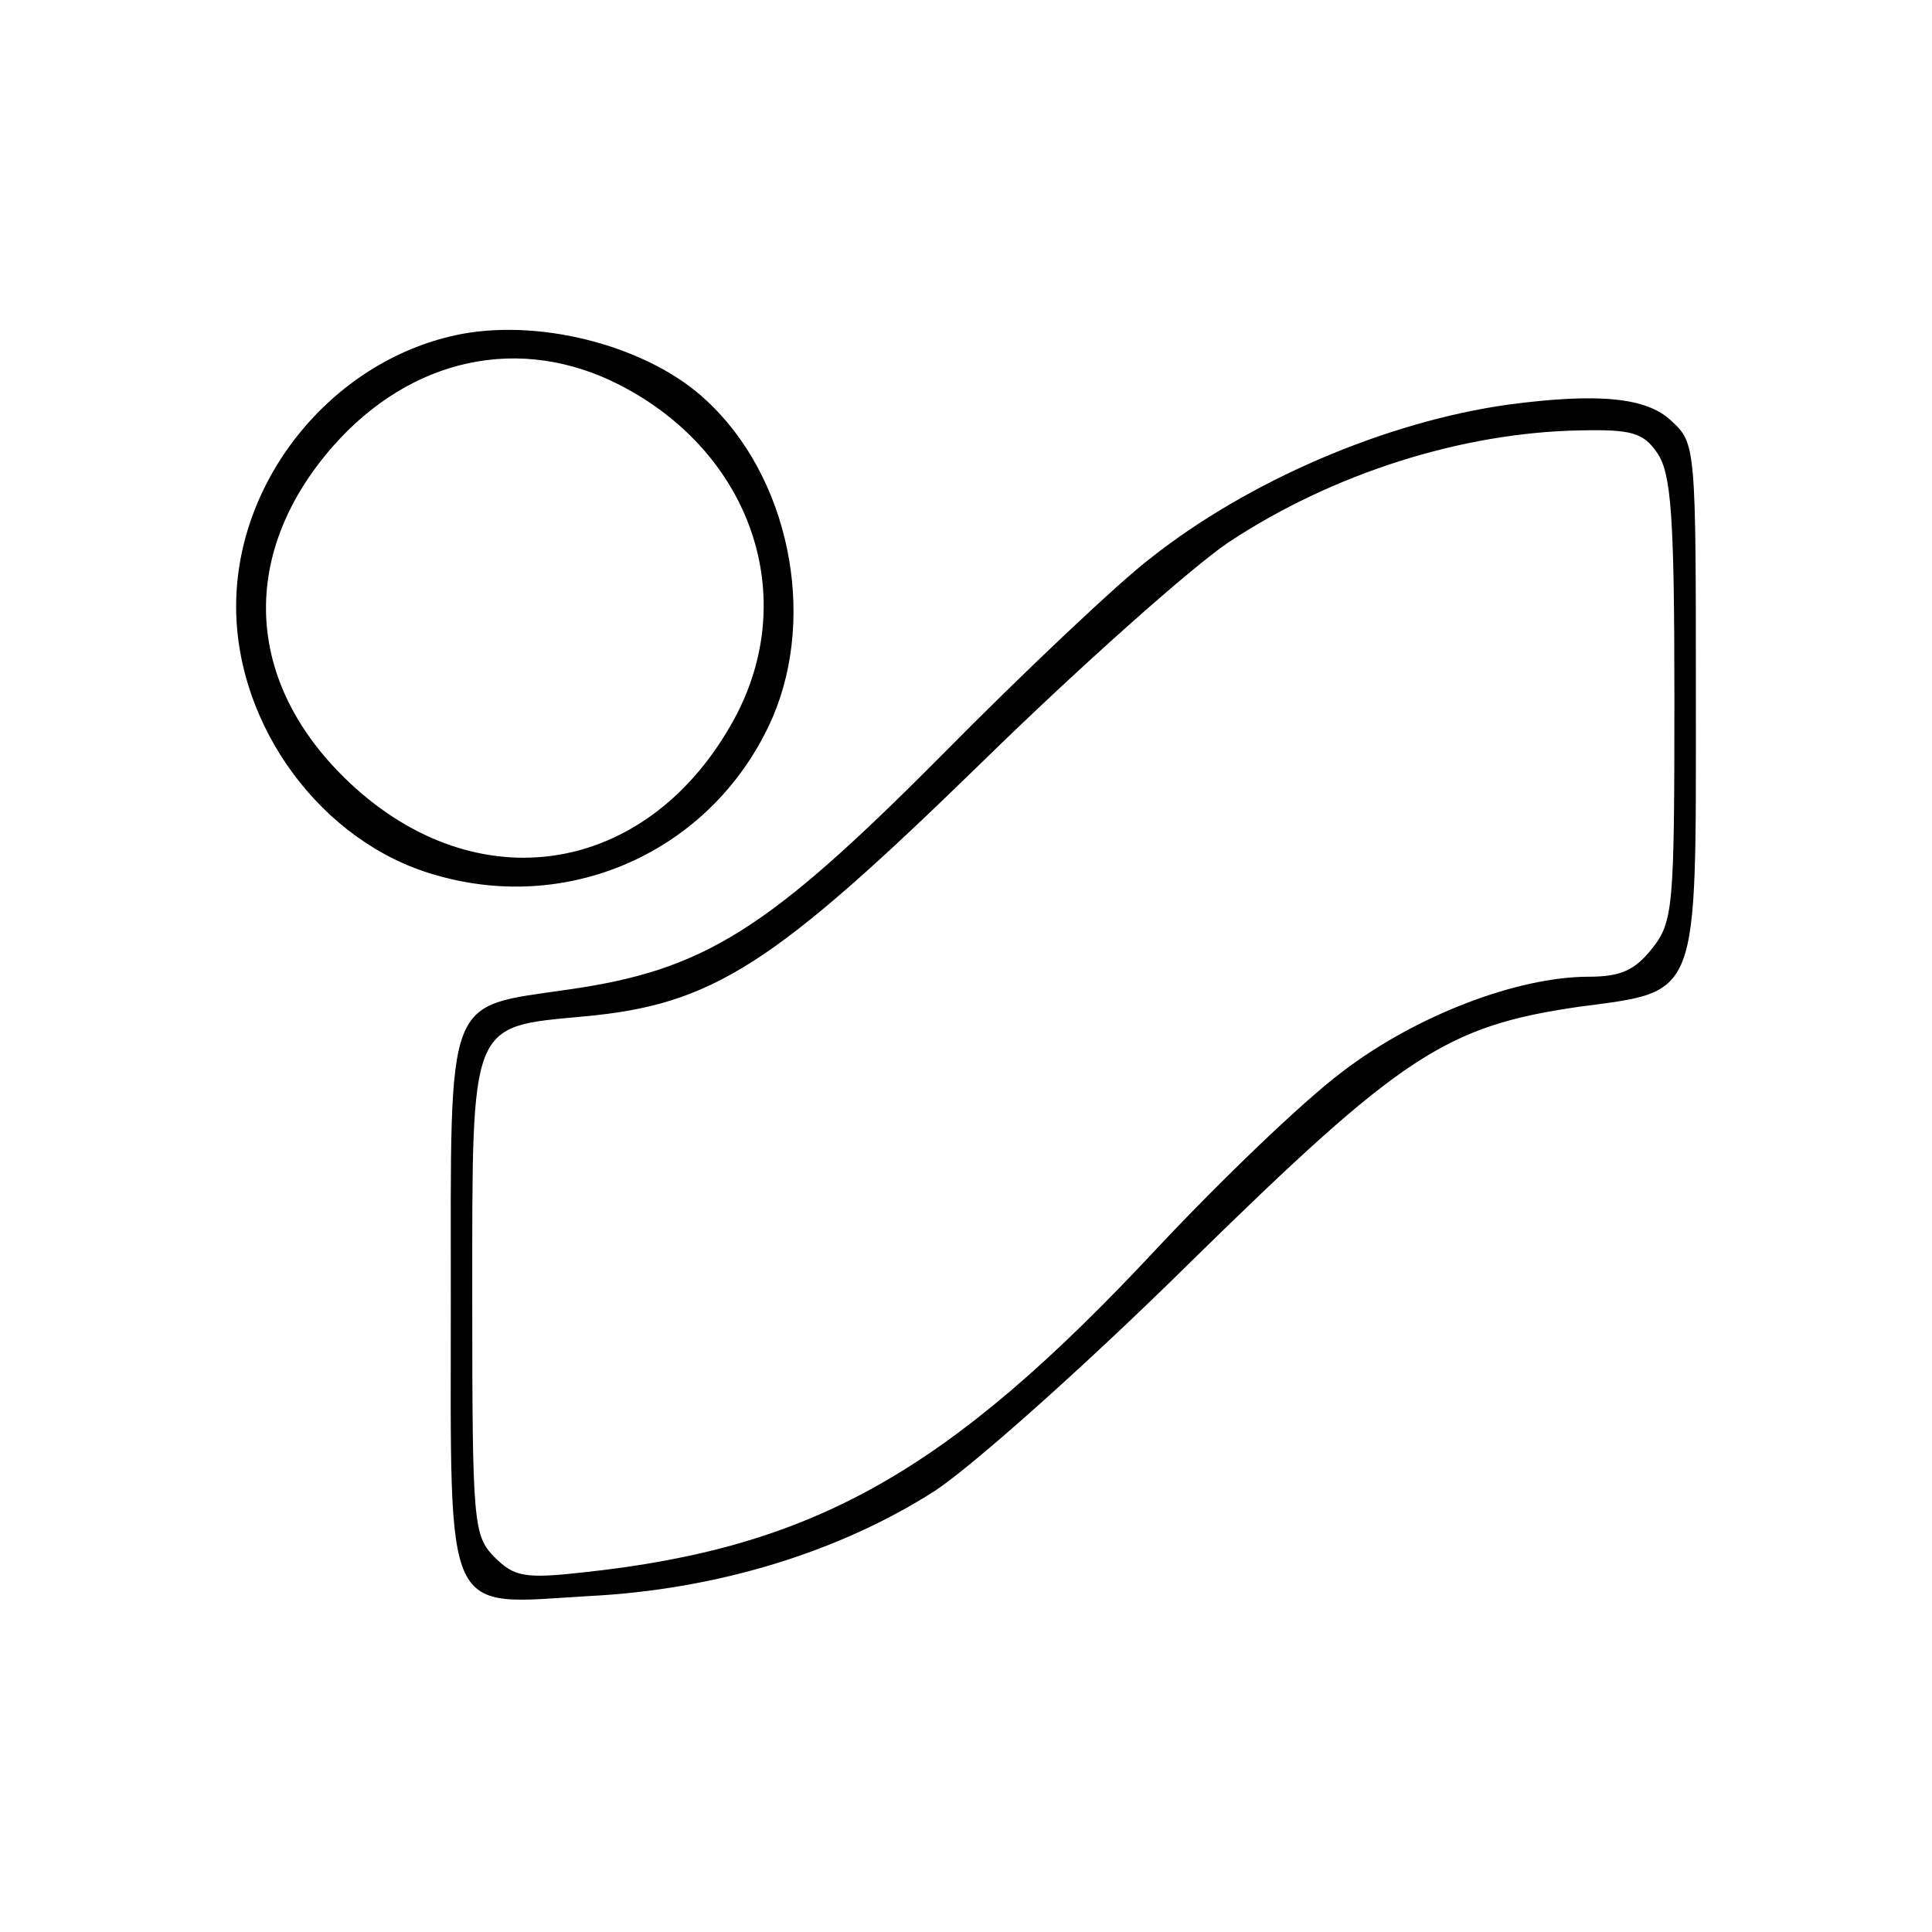 <?xml version="1.0" standalone="no"?>
<!DOCTYPE svg PUBLIC "-//W3C//DTD SVG 20010904//EN"
 "http://www.w3.org/TR/2001/REC-SVG-20010904/DTD/svg10.dtd">
<svg version="1.0" xmlns="http://www.w3.org/2000/svg"
 width="180pt" height="180pt" viewBox="0 0 180 180"
 preserveAspectRatio="xMidYMid meet">
<g transform="translate(0,180) scale(0.1,-0.1)"
fill="#000000" stroke="none">
<path d="M431 1489 c-118 -22 -211 -133 -211 -254 0 -112 80 -220 185 -250
129 -38 262 25 315 147 41 96 15 224 -62 295 -52 49 -150 76 -227 62z m147
-48 c122 -63 168 -197 106 -311 -78 -143 -233 -171 -352 -65 -104 93 -112 216
-22 319 73 83 175 105 268 57z"/>
<path d="M1405 1423 c-114 -16 -242 -71 -333 -143 -29 -22 -117 -105 -195
-184 -162 -163 -221 -200 -348 -218 -115 -17 -109 -1 -109 -289 0 -302 -8
-284 129 -276 119 6 233 41 322 98 35 23 143 119 239 214 196 192 237 219 361
237 113 15 109 5 109 287 0 235 0 238 -23 259 -23 22 -69 26 -152 15z m139
-45 c13 -19 16 -58 16 -229 0 -194 -1 -208 -21 -233 -16 -20 -29 -26 -59 -26
-66 0 -161 -36 -230 -89 -36 -27 -113 -101 -172 -164 -195 -209 -320 -279
-535 -302 -54 -6 -64 -4 -82 14 -20 20 -21 31 -21 241 0 260 -3 253 104 263
120 11 176 47 370 236 94 92 198 184 231 206 97 64 217 102 327 104 48 1 59
-2 72 -21z"/>
</g>
</svg>
